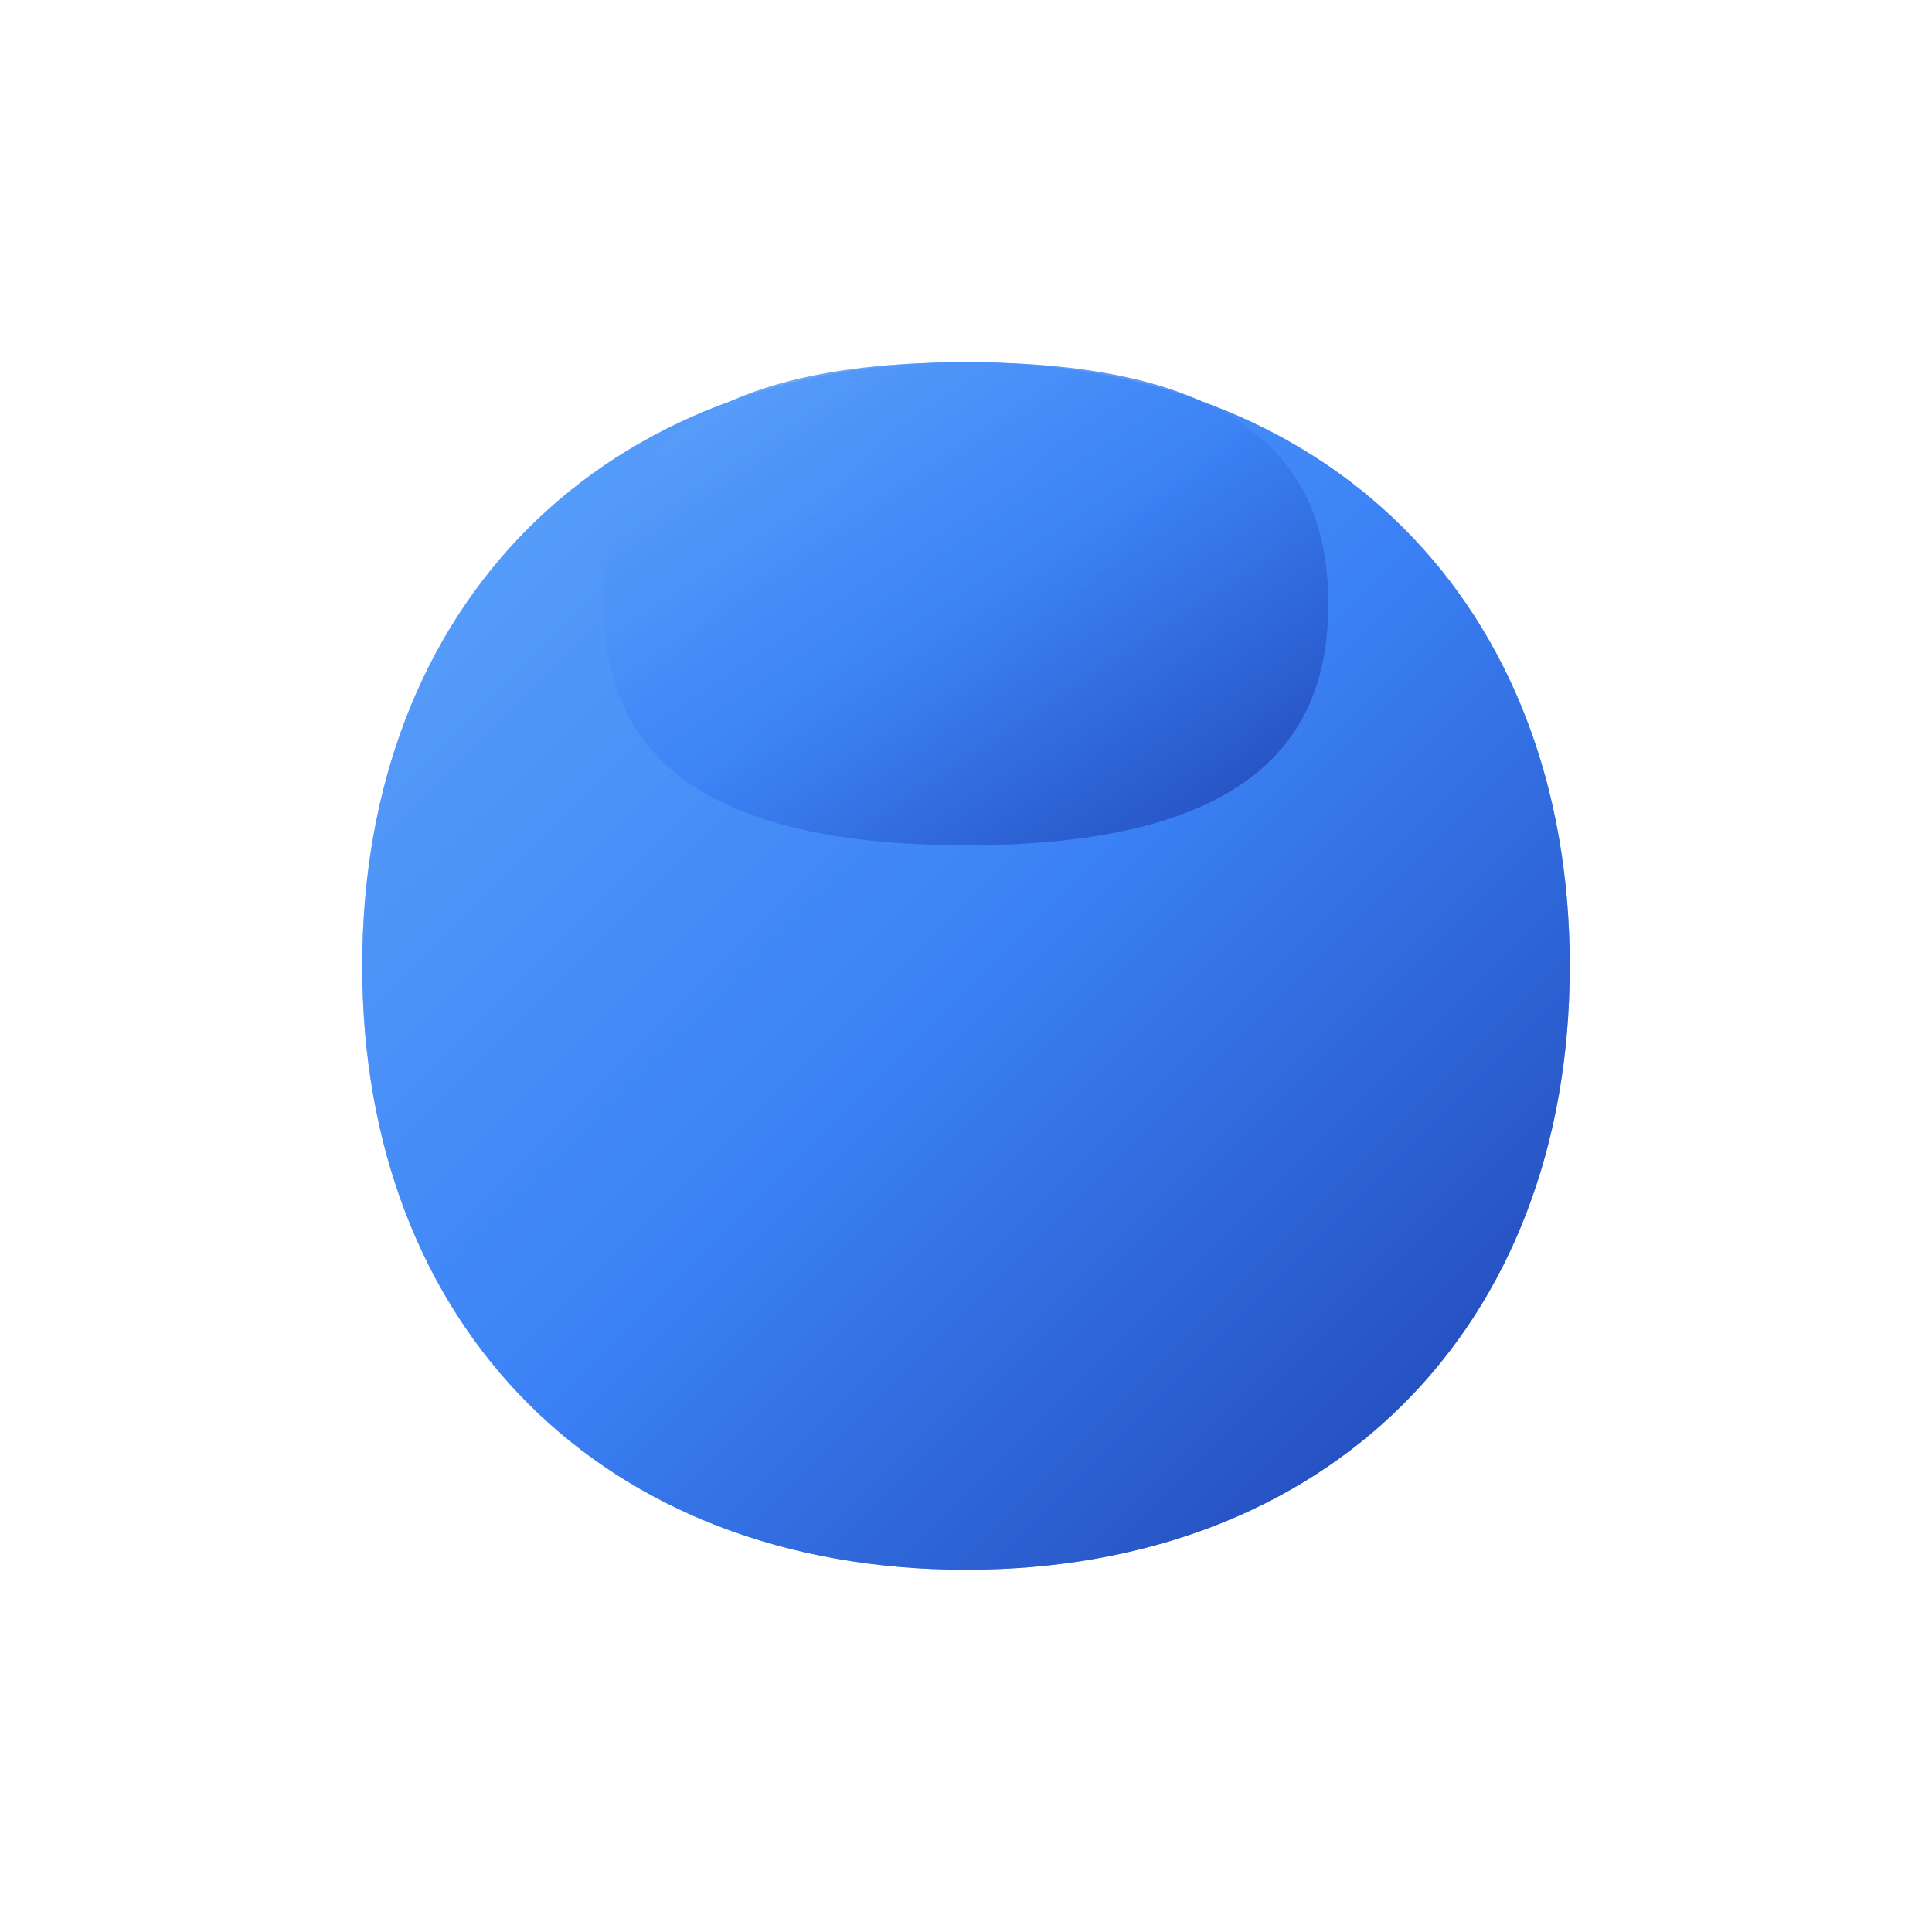 <svg width="32" height="32" viewBox="0 0 32 32" fill="none" xmlns="http://www.w3.org/2000/svg">
  <defs>
    <linearGradient id="infinityGradient" x1="0%" y1="0%" x2="100%" y2="100%">
      <stop offset="0%" style="stop-color:#60A5FA;stop-opacity:1" />
      <stop offset="50%" style="stop-color:#3B82F6;stop-opacity:1" />
      <stop offset="100%" style="stop-color:#1E40AF;stop-opacity:1" />
    </linearGradient>
  </defs>
  <path d="M6 16C6 10 10 6 16 6C22 6 26 10 26 16C26 22 22 26 16 26C10 26 6 22 6 16Z" fill="url(#infinityGradient)" />
  <path d="M16 6C10 6 6 10 6 16C6 22 10 26 16 26C22 26 26 22 26 16C26 10 22 6 16 6Z" fill="url(#infinityGradient)" opacity="0.6" />
  <path d="M10 10C10 8 11 6 16 6C21 6 22 8 22 10C22 12 21 14 16 14C11 14 10 12 10 10Z" fill="url(#infinityGradient)" opacity="0.8" />
  <path d="M16 6C11 6 10 8 10 10C10 12 11 14 16 14C21 14 22 12 22 10C22 8 21 6 16 6Z" fill="url(#infinityGradient)" opacity="0.4" />
</svg>
